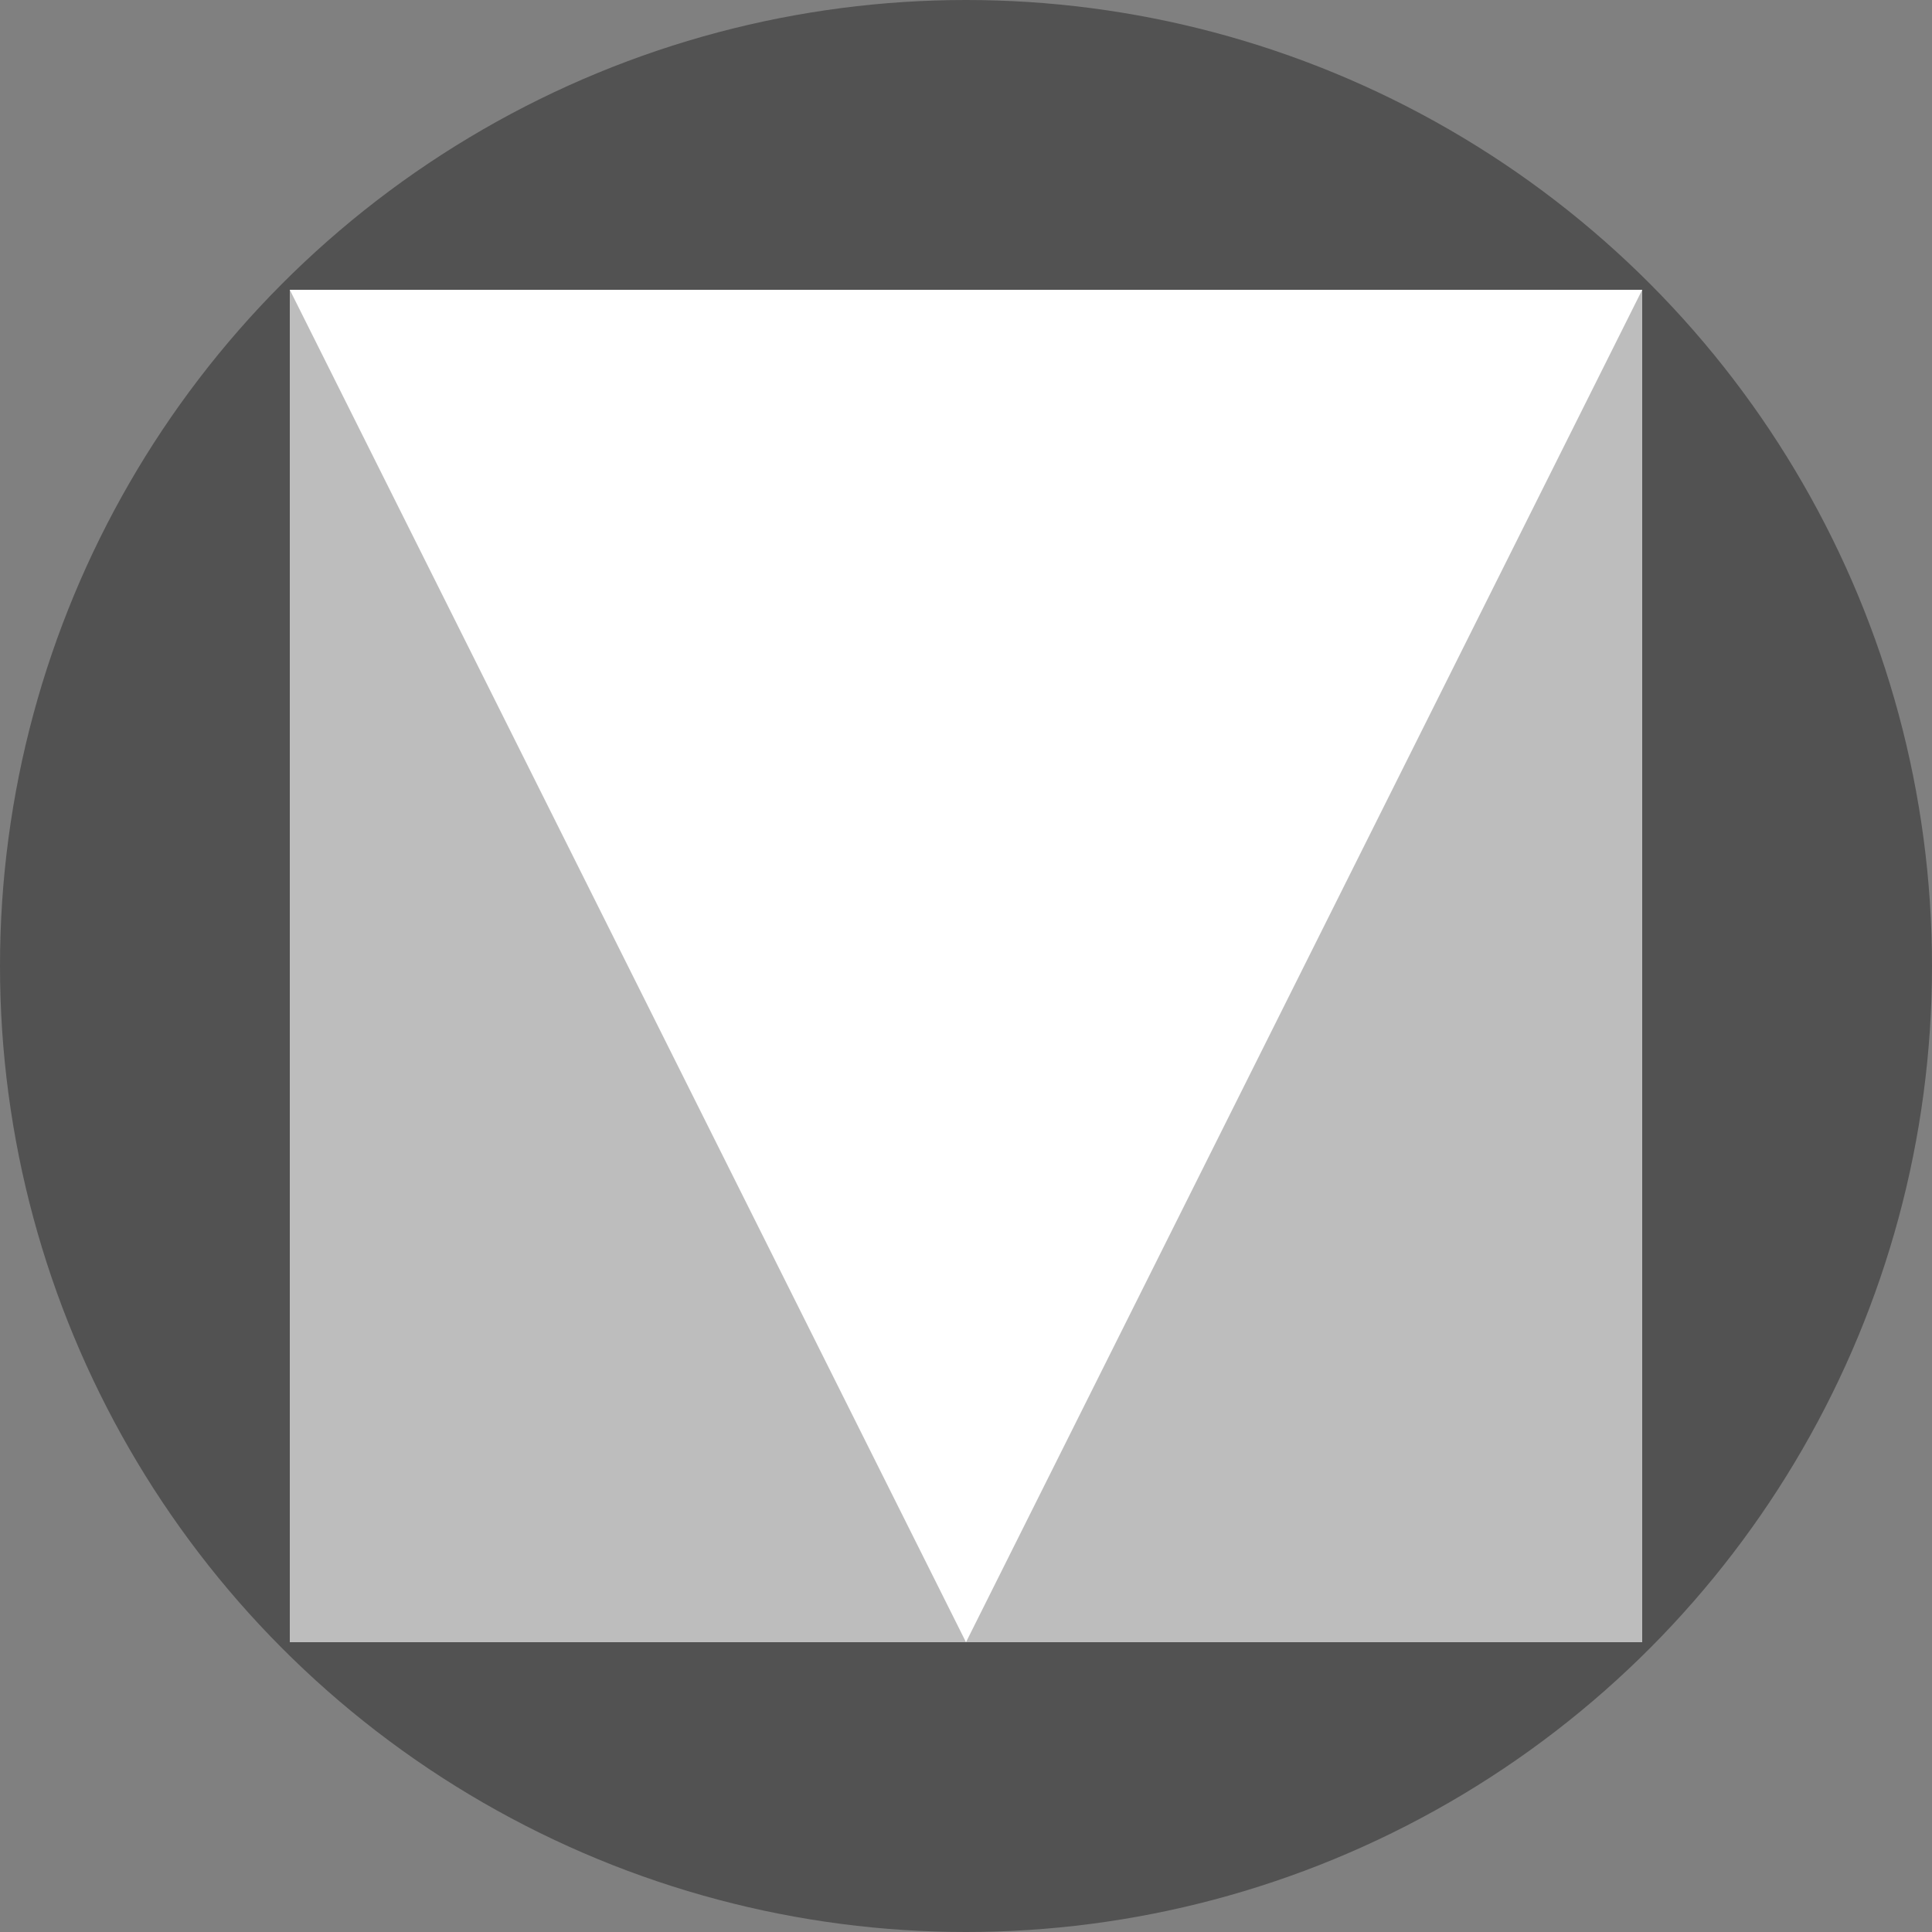 <?xml version="1.0" encoding="UTF-8" standalone="no"?>
<svg
   xmlns:dc="http://purl.org/dc/elements/1.1/"
   xmlns:cc="http://creativecommons.org/ns#"
   xmlns:rdf="http://www.w3.org/1999/02/22-rdf-syntax-ns#"
   xmlns:svg="http://www.w3.org/2000/svg"
   xmlns="http://www.w3.org/2000/svg"
   xmlns:sodipodi="http://sodipodi.sourceforge.net/DTD/sodipodi-0.dtd"
   xmlns:inkscape="http://www.inkscape.org/namespaces/inkscape"
   viewBox="0 0 24 24"
   version="1.1"
   id="svg10"
   sodipodi:docname="Google_Material_Design_Logo.svg"
   width="24"
   height="24"
   inkscape:version="0.92.2 (5c3e80d, 2017-08-06)">
  <rect x="0" y="0" width="24" height="24" fill="#808080" stroke="none"/>
  <defs
     id="defs14" />
  <sodipodi:namedview
     pagecolor="#ffffff"
     bordercolor="#666666"
     borderopacity="1"
     objecttolerance="10"
     gridtolerance="10"
     guidetolerance="10"
     inkscape:pageopacity="0"
     inkscape:pageshadow="2"
     inkscape:window-width="1600"
     inkscape:window-height="1133"
     id="namedview12"
     showgrid="false"
     inkscape:zoom="9.8333333"
     inkscape:cx="12"
     inkscape:cy="12"
     inkscape:window-x="-9"
     inkscape:window-y="-9"
     inkscape:window-maximized="1"
     inkscape:current-layer="svg10" />
  <circle
     cx="12"
     cy="12"
     r="12"
     id="circle2"
     style="fill:#525252" />
  <path
     d="M 3.6,20.4 H 20.4 V 3.6 H 3.6 Z"
     id="path4"
     inkscape:connector-curvature="0"
     style="fill:#bdbdbd"
     sodipodi:nodetypes="ccccc" />
  <path
     d="M 3.6,3.6 12,20.4 20.4,3.6 Z"
     id="path6"
     inkscape:connector-curvature="0"
     style="fill:#ffffff"
     sodipodi:nodetypes="cccc" />
  <path
     d="M 0,24 H 24 V 0 H 0 Z"
     id="path8"
     inkscape:connector-curvature="0"
     style="fill:none"
     sodipodi:nodetypes="ccccc" />
</svg>
